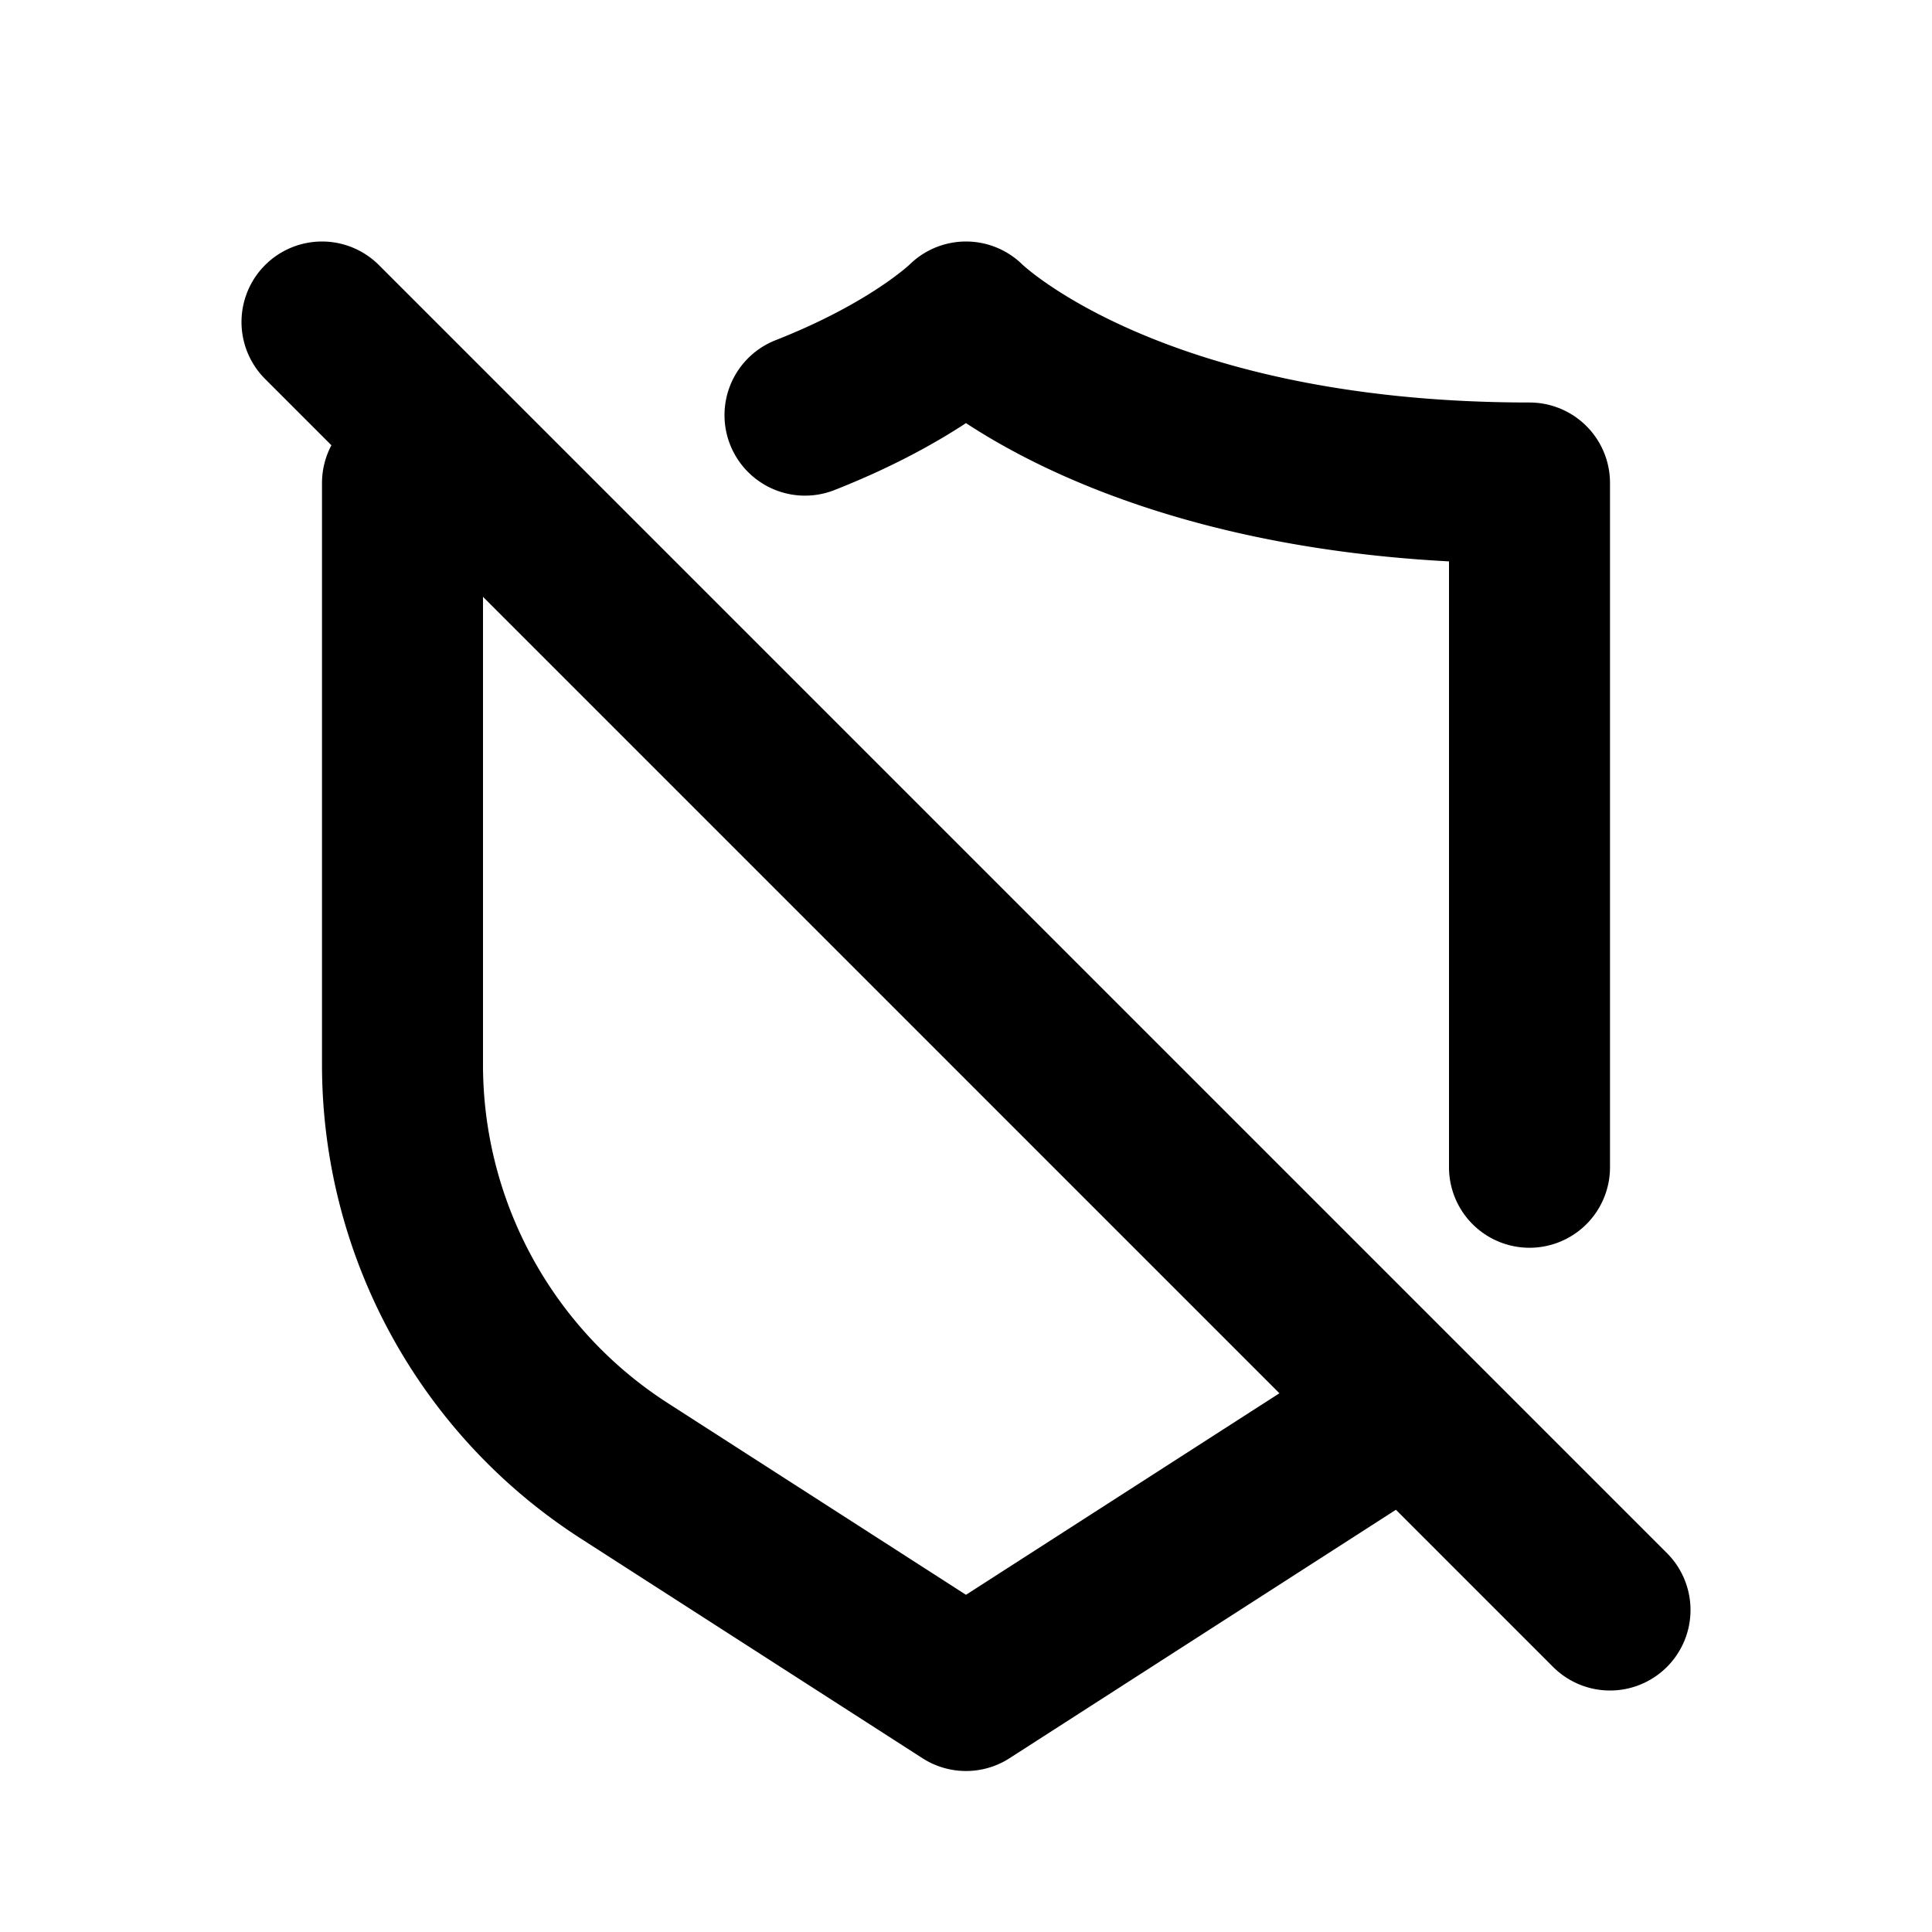 <svg xmlns="http://www.w3.org/2000/svg" width="24" height="24" fill="none" viewBox="0 0 24 24">
  <path stroke="currentColor" stroke-linecap="round" stroke-linejoin="round" stroke-width="2" d="m4 4 16 16M5 6v7.225a5.999 5.999 0 0 0 2.755 5.046L12 21l5.288-3.4M10 5.157C11.39 4.61 12 4 12 4s2 2 7 2v8.5" />
</svg>